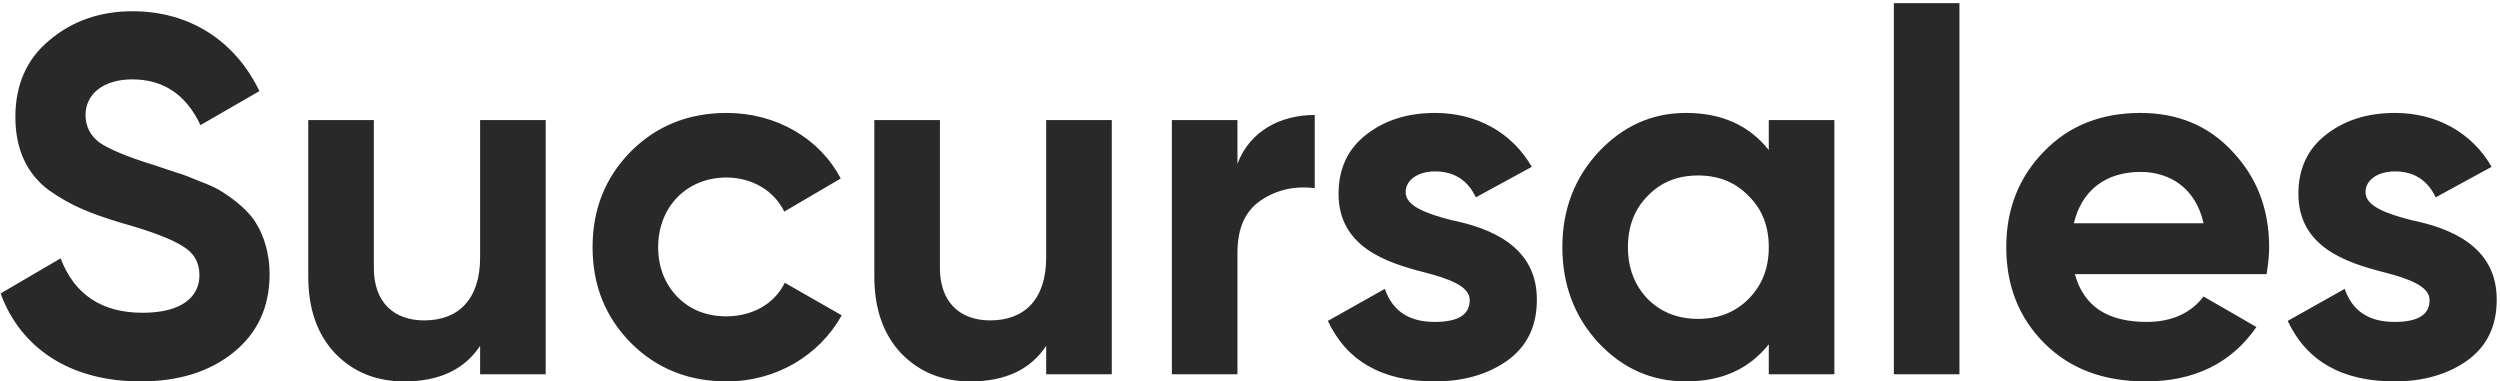 <svg width="177" height="27" viewBox="0 0 177 27" fill="none" xmlns="http://www.w3.org/2000/svg">
<path d="M9.944 27.004C4.94 27.004 1.448 24.628 0.044 20.776L4.292 18.292C5.264 20.848 7.208 22.144 10.088 22.144C12.86 22.144 14.12 21.028 14.12 19.48C14.12 18.58 13.724 17.896 12.932 17.428C12.14 16.924 10.736 16.384 8.684 15.808C6.416 15.124 5.048 14.584 3.464 13.468C1.916 12.316 1.088 10.588 1.088 8.284C1.088 6.016 1.88 4.18 3.5 2.848C5.12 1.48 7.1 0.796 9.368 0.796C13.436 0.796 16.64 2.884 18.368 6.448L14.192 8.86C13.184 6.7 11.564 5.62 9.368 5.62C7.316 5.62 6.056 6.664 6.056 8.14C6.056 8.932 6.38 9.58 7.028 10.084C7.712 10.552 8.972 11.092 10.844 11.668L12.572 12.244C12.968 12.352 13.508 12.568 14.192 12.856C14.876 13.108 15.416 13.36 15.776 13.612C16.532 14.08 17.684 14.98 18.152 15.844C18.692 16.708 19.088 17.968 19.088 19.408C19.088 21.748 18.224 23.584 16.532 24.952C14.84 26.32 12.644 27.004 9.944 27.004ZM33.992 18.22V8.5H38.636V26.5H33.992V24.484C32.876 26.176 31.076 27.004 28.628 27.004C26.648 27.004 25.028 26.356 23.732 25.024C22.472 23.692 21.824 21.892 21.824 19.552V8.5H26.468V18.976C26.468 21.388 27.872 22.684 30.032 22.684C32.444 22.684 33.992 21.208 33.992 18.22ZM51.458 27.004C48.758 27.004 46.49 26.104 44.654 24.268C42.854 22.432 41.954 20.2 41.954 17.5C41.954 14.8 42.854 12.568 44.654 10.732C46.49 8.896 48.758 7.996 51.458 7.996C54.95 7.996 58.046 9.796 59.522 12.64L55.526 14.98C54.806 13.504 53.258 12.568 51.422 12.568C48.65 12.568 46.598 14.62 46.598 17.5C46.598 18.904 47.066 20.092 47.966 21.028C48.866 21.928 50.018 22.396 51.422 22.396C53.294 22.396 54.842 21.496 55.562 20.02L59.594 22.324C58.01 25.168 54.95 27.004 51.458 27.004ZM74.07 18.22V8.5H78.714V26.5H74.07V24.484C72.954 26.176 71.154 27.004 68.706 27.004C66.726 27.004 65.106 26.356 63.81 25.024C62.55 23.692 61.902 21.892 61.902 19.552V8.5H66.546V18.976C66.546 21.388 67.95 22.684 70.11 22.684C72.522 22.684 74.07 21.208 74.07 18.22ZM87.612 8.5V11.596C88.476 9.292 90.636 8.14 93.084 8.14V13.324C91.68 13.144 90.384 13.432 89.268 14.188C88.152 14.944 87.612 16.168 87.612 17.896V26.5H82.968V8.5H87.612ZM99.521 13.612C99.521 14.584 100.961 15.124 102.797 15.592C105.425 16.132 108.845 17.392 108.809 21.244C108.809 23.08 108.125 24.52 106.721 25.528C105.353 26.5 103.625 27.004 101.573 27.004C97.865 27.004 95.345 25.564 94.013 22.72L98.045 20.452C98.585 22 99.737 22.792 101.573 22.792C103.229 22.792 104.057 22.288 104.057 21.244C104.057 20.272 102.617 19.732 100.781 19.264C98.117 18.58 94.769 17.464 94.769 13.72C94.769 11.956 95.417 10.552 96.713 9.544C98.045 8.5 99.665 7.996 101.609 7.996C104.525 7.996 107.045 9.364 108.449 11.812L104.489 13.972C103.913 12.748 102.941 12.136 101.609 12.136C100.421 12.136 99.521 12.712 99.521 13.612ZM125.23 10.624V8.5H129.874V26.5H125.23V24.376C123.826 26.14 121.882 27.004 119.362 27.004C116.95 27.004 114.898 26.104 113.17 24.268C111.478 22.432 110.614 20.164 110.614 17.5C110.614 14.836 111.478 12.604 113.17 10.768C114.898 8.932 116.95 7.996 119.362 7.996C121.882 7.996 123.826 8.86 125.23 10.624ZM116.662 21.172C117.598 22.108 118.786 22.576 120.226 22.576C121.666 22.576 122.854 22.108 123.79 21.172C124.762 20.2 125.23 18.976 125.23 17.5C125.23 16.024 124.762 14.8 123.79 13.864C122.854 12.892 121.666 12.424 120.226 12.424C118.786 12.424 117.598 12.892 116.662 13.864C115.726 14.8 115.258 16.024 115.258 17.5C115.258 18.976 115.726 20.2 116.662 21.172ZM138.729 26.5H134.085V0.22H138.729V26.5ZM160.475 19.408H146.903C147.515 21.676 149.207 22.792 151.979 22.792C153.743 22.792 155.111 22.18 156.011 20.992L159.755 23.152C157.991 25.708 155.363 27.004 151.907 27.004C148.919 27.004 146.543 26.104 144.743 24.304C142.943 22.504 142.043 20.236 142.043 17.5C142.043 14.8 142.943 12.532 144.707 10.732C146.471 8.896 148.775 7.996 151.547 7.996C154.175 7.996 156.371 8.896 158.063 10.732C159.791 12.568 160.655 14.8 160.655 17.5C160.655 18.112 160.583 18.724 160.475 19.408ZM146.831 15.808H156.011C155.471 13.36 153.671 12.172 151.547 12.172C149.063 12.172 147.371 13.504 146.831 15.808ZM167.478 13.612C167.478 14.584 168.918 15.124 170.754 15.592C173.382 16.132 176.802 17.392 176.766 21.244C176.766 23.08 176.082 24.52 174.678 25.528C173.31 26.5 171.582 27.004 169.53 27.004C165.822 27.004 163.302 25.564 161.97 22.72L166.002 20.452C166.542 22 167.694 22.792 169.53 22.792C171.186 22.792 172.014 22.288 172.014 21.244C172.014 20.272 170.574 19.732 168.738 19.264C166.074 18.58 162.726 17.464 162.726 13.72C162.726 11.956 163.374 10.552 164.67 9.544C166.002 8.5 167.622 7.996 169.566 7.996C172.482 7.996 175.002 9.364 176.406 11.812L172.446 13.972C171.87 12.748 170.898 12.136 169.566 12.136C168.378 12.136 167.478 12.712 167.478 13.612Z" fill="#292929"/>
</svg>
